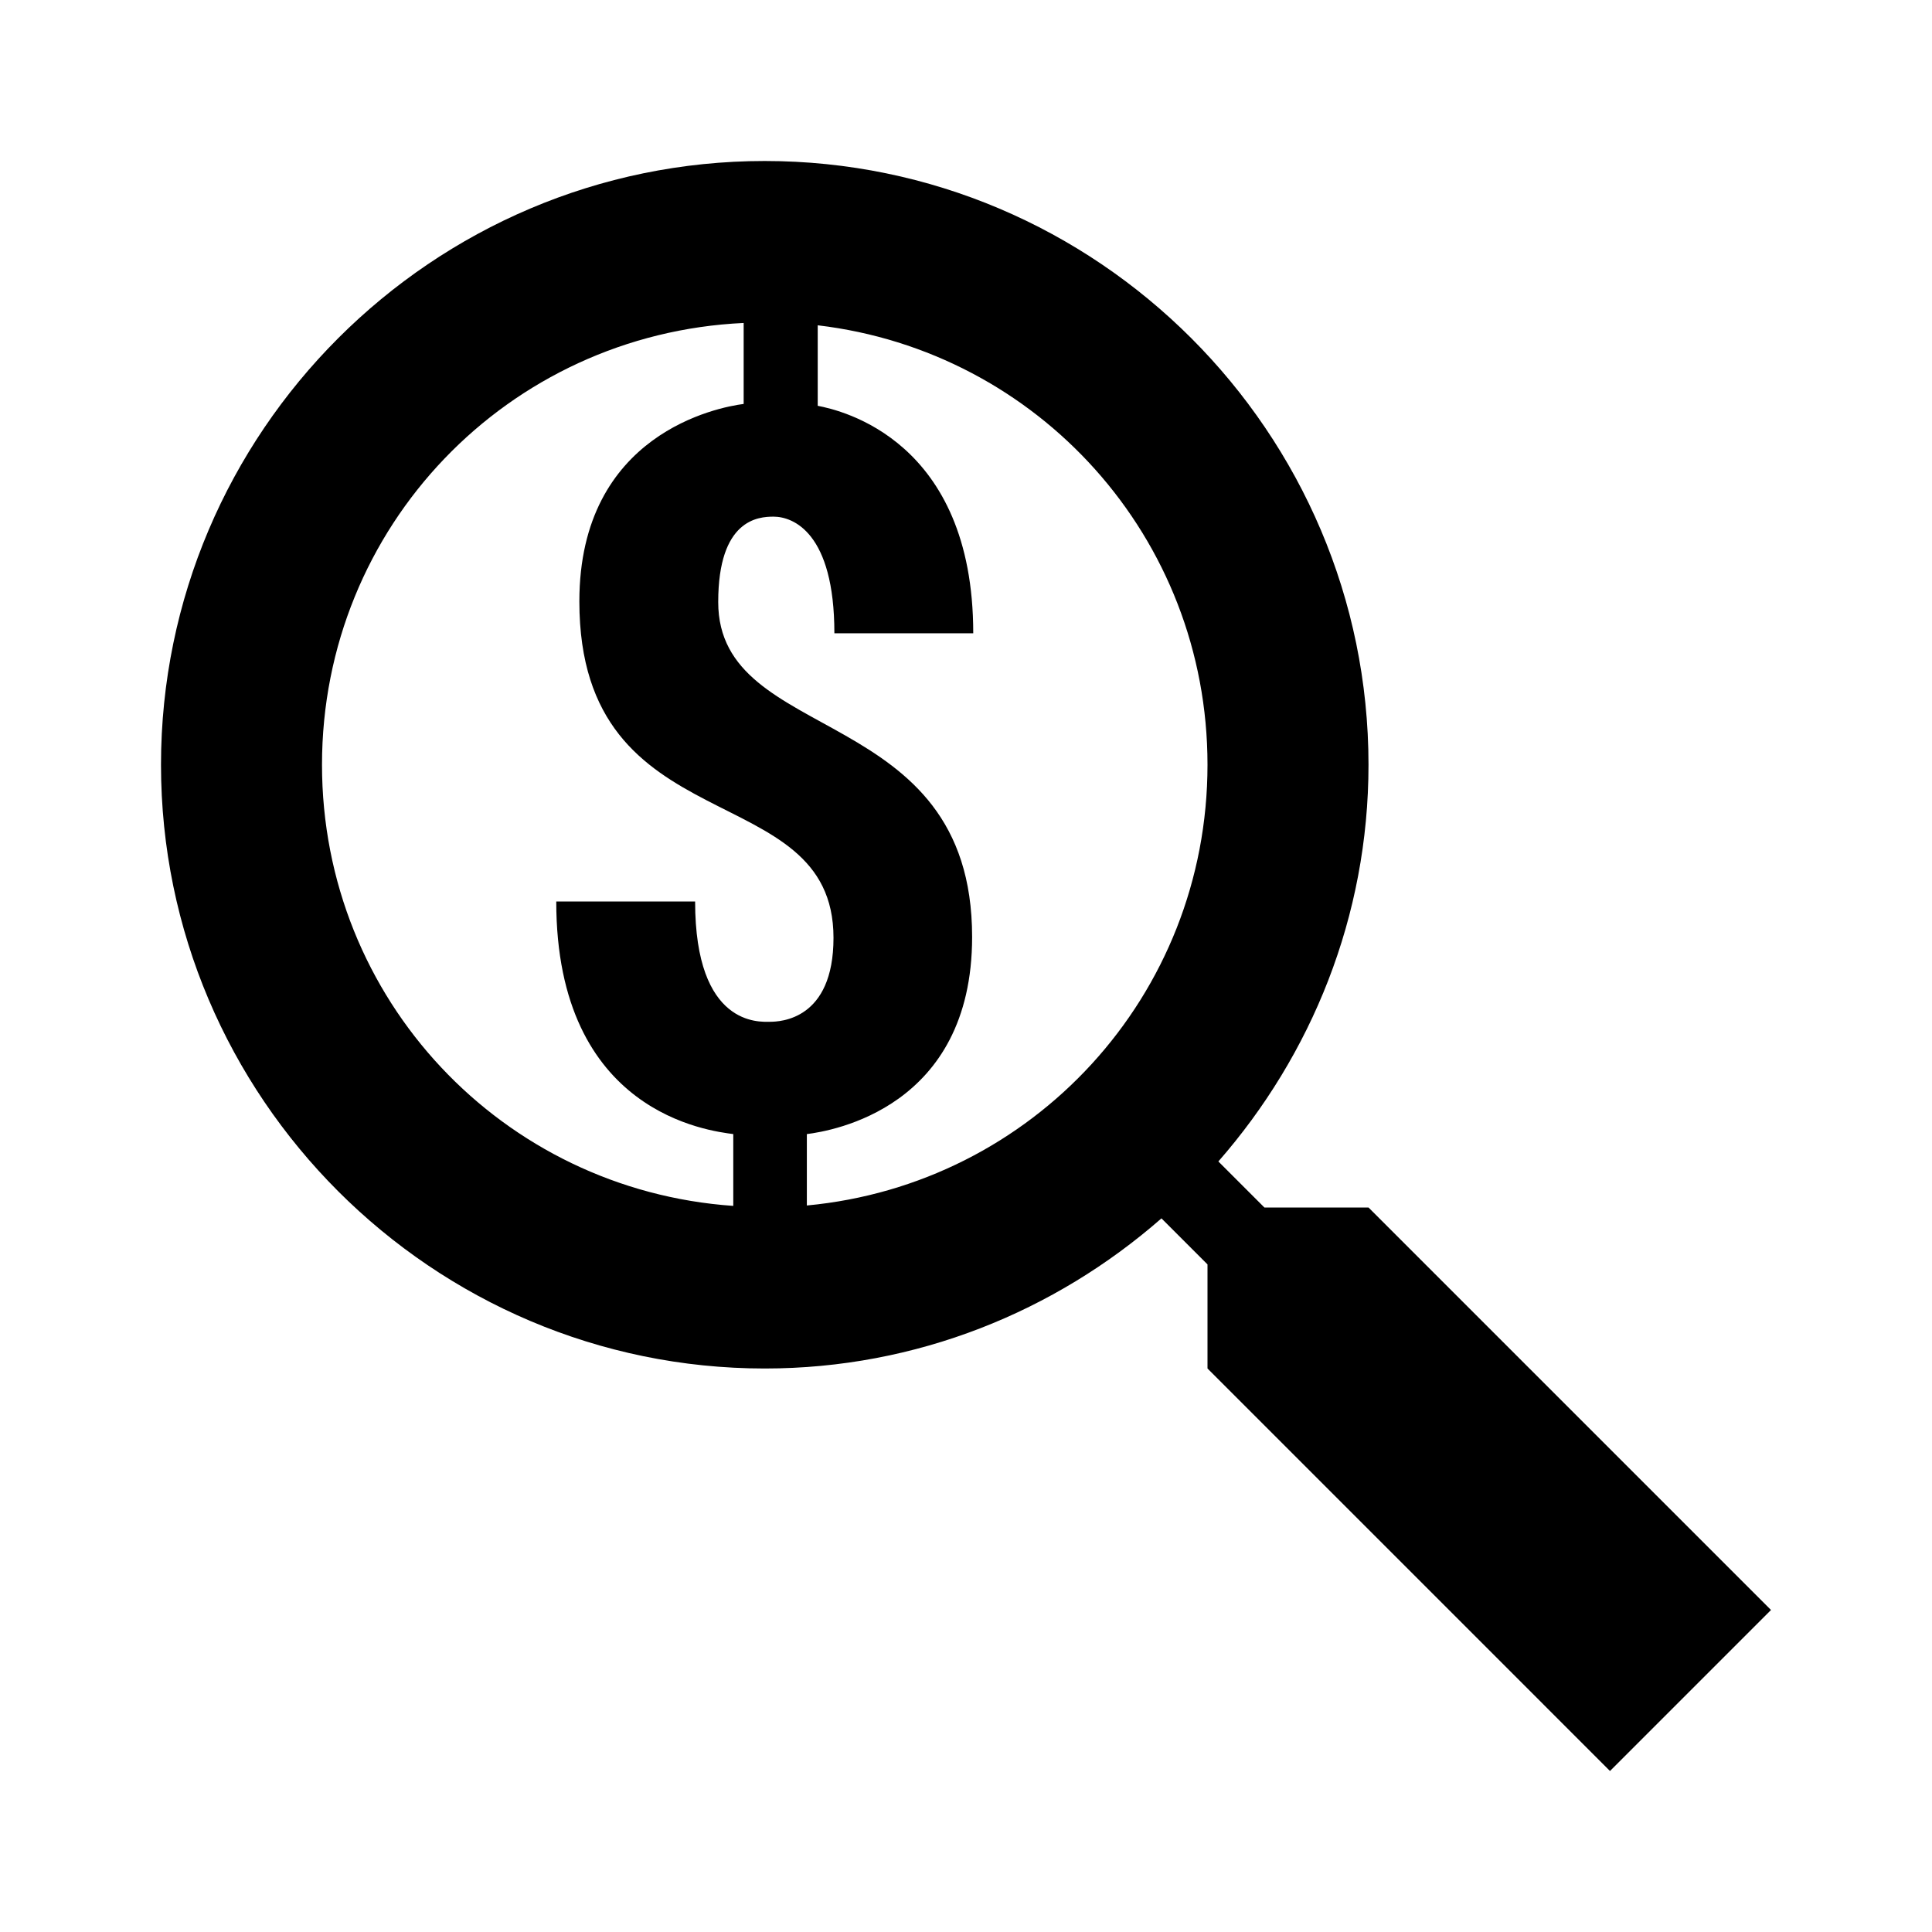 <?xml version="1.0"?>
<svg xmlns="http://www.w3.org/2000/svg" viewBox="0 0 24 24">
    <path d="M 9.5 2 C 5.37 2 2 5.37 2 9.5 C 2 13.63 5.37 17 9.5 17 C 11.386 17 13.107 16.291 14.428 15.135 L 15 15.707 L 15 17 L 20 22 L 22 20 L 17 15 L 15.707 15 L 15.135 14.428 C 16.291 13.107 17 11.386 17 9.5 C 17 5.37 13.63 2 9.5 2 z M 9.238 4.012 L 9.238 5.018 C 8.929 5.057 7.197 5.382 7.197 7.471 C 7.197 10.519 10.354 9.616 10.354 11.65 C 10.354 12.668 9.695 12.693 9.561 12.693 C 9.439 12.693 8.635 12.757 8.635 11.199 L 6.91 11.199 C 6.91 13.838 8.824 14.049 9.109 14.088 L 9.109 14.98 C 6.245 14.781 4 12.418 4 9.5 C 4 6.539 6.312 4.148 9.238 4.012 z M 10.158 4.041 C 12.894 4.364 15 6.674 15 9.5 C 15 12.373 12.825 14.713 10.023 14.975 L 10.023 14.088 C 10.332 14.049 12.076 13.763 12.076 11.639 C 12.076 8.714 8.921 9.274 8.922 7.479 C 8.922 6.451 9.42 6.418 9.609 6.418 C 9.851 6.418 10.365 6.614 10.365 7.867 L 12.09 7.867 C 12.09 5.469 10.45 5.097 10.158 5.041 L 10.158 4.041 z"/>
</svg>
